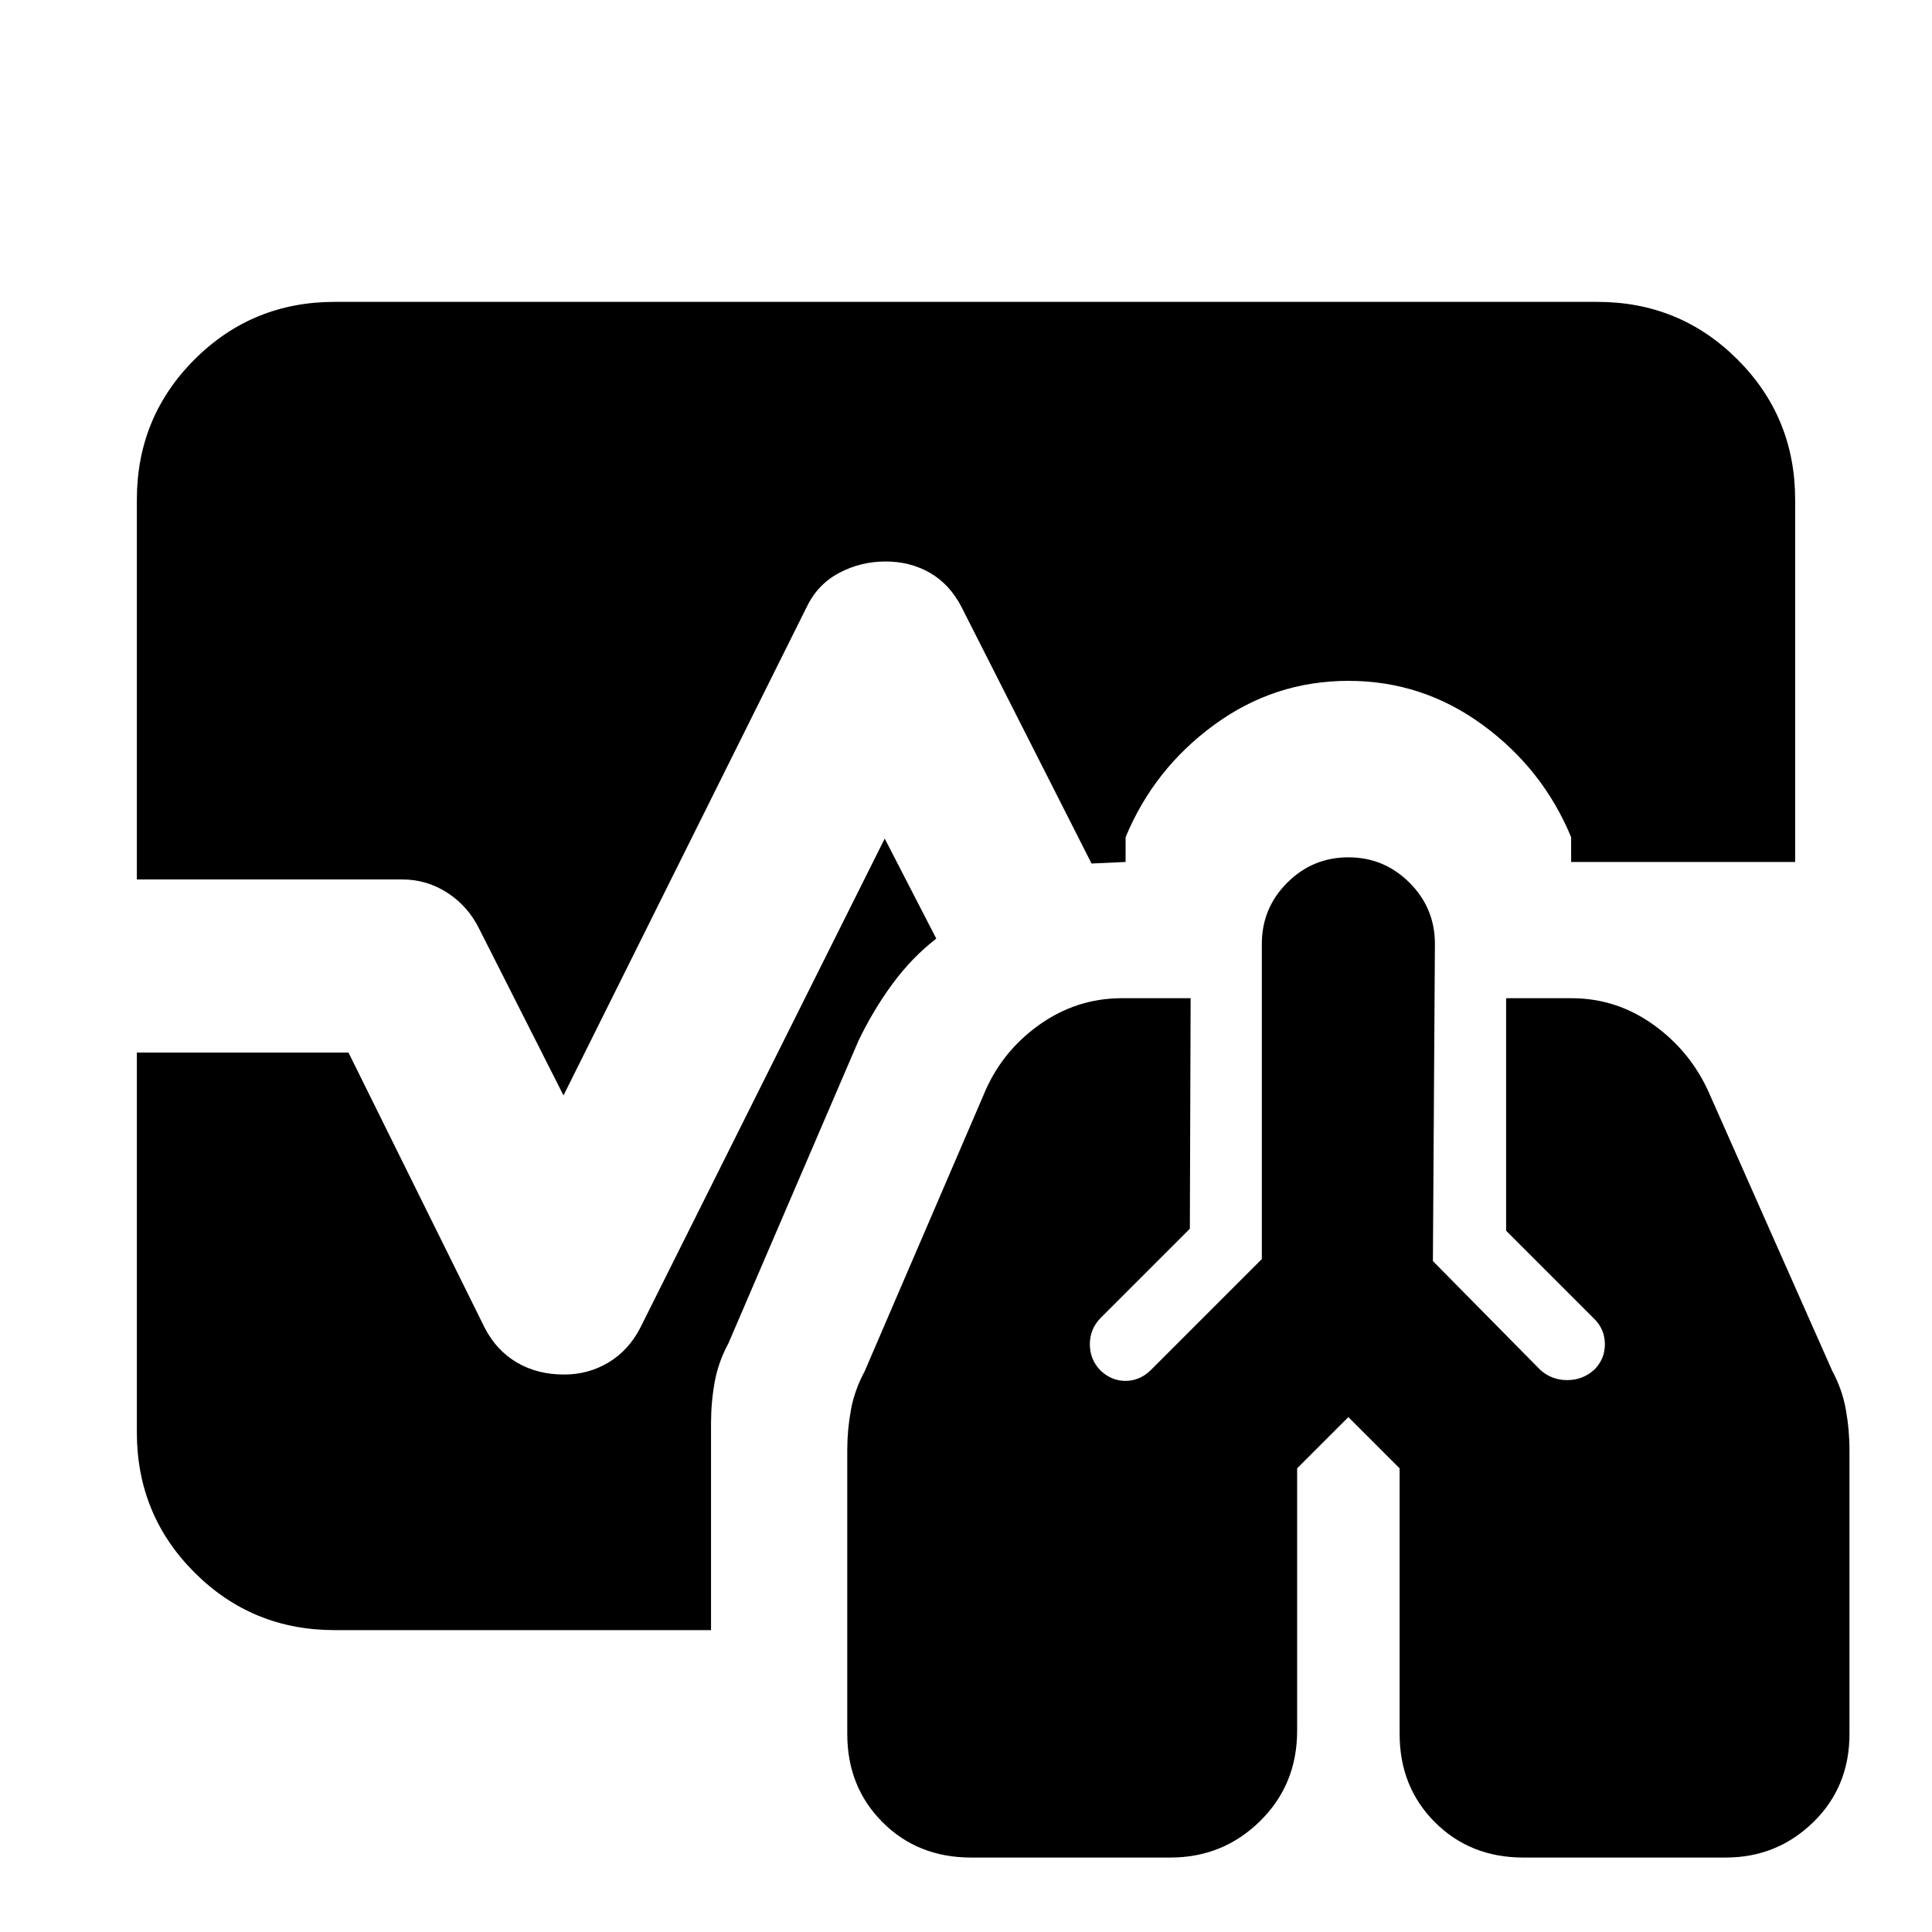<svg xmlns="http://www.w3.org/2000/svg" height="24" viewBox="0 96 960 960" width="24"><path d="M482.462 1019q-26.384 0-43.922-17.54-17.539-17.538-17.539-43.922V816.385q0-9.846 1.808-19.769 1.808-9.923 6.808-19.154l58.846-136.769q8.692-21.615 27.49-35.153 18.798-13.539 41.432-13.539h34.231l-.384 114.538L546.77 751q-5.23 5.445-5.23 12.962 0 7.516 5.23 12.961 5.453 5.231 12.462 5.231 7.008 0 12.461-5.231l55.308-55.307V565q0-17.769 12.615-30.384 12.615-12.615 30.384-12.615t30.384 12.615q12.615 12.615 12.615 30.384l-1 157.616 53.208 53.923q5.68 5.23 13.511 5.23 7.831 0 13.512-5.23 5.23-5.231 5.23-12.577t-5.23-12.577l-43.846-43.846V592.001h32.462q22.634 0 41.239 13.539 18.606 13.538 27.683 34.768l60.615 136.769q5 9.231 6.808 19.346 1.808 10.116 1.808 20.346v140.769q0 26.384-18.023 43.922-18.022 17.54-43.438 17.54H756.922q-26.384 0-43.922-17.54-17.539-17.538-17.539-43.922V825.614L670 800.153l-25.461 25.461v130.385q0 26.769-18.407 44.881-18.407 18.12-44.593 18.12h-99.077ZM280 640.309l-41.847-82.693q-5.56-11.329-15.817-17.972-10.257-6.643-22.336-6.643H68.001V344.309q0-41.033 28.638-69.67 28.637-28.638 69.67-28.638h627.382q41.033 0 69.67 28.638 28.638 28.637 28.638 69.67v180H780.692V512q-14-33.846-43.923-55.769-29.923-21.923-66.769-21.923-36.846 0-66.769 21.923-29.923 21.923-43.923 55.769v12.309l-16.924.769-64.615-127.462q-5.847-11.308-15.654-16.962-9.808-5.653-22.115-5.653-12.307 0-23.007 5.653-10.7 5.654-16.146 16.962L280 640.309Zm-113.691 265.69q-41.033 0-69.67-28.638Q68 848.724 68 807.691V618.999h105.153l67.693 136.77q5.846 11.307 16.012 17.269 10.167 5.961 23.474 5.961 11.974 0 21.974-5.961 10-5.962 15.846-17.269l121.462-243.078 25.617 49.694q-12.127 9.417-21.718 22.439-9.59 13.022-16.975 28.407l-64.615 150.308q-5 9.23-6.808 19.246-1.807 10.015-1.807 20.446v102.768h-187Z"/></svg>